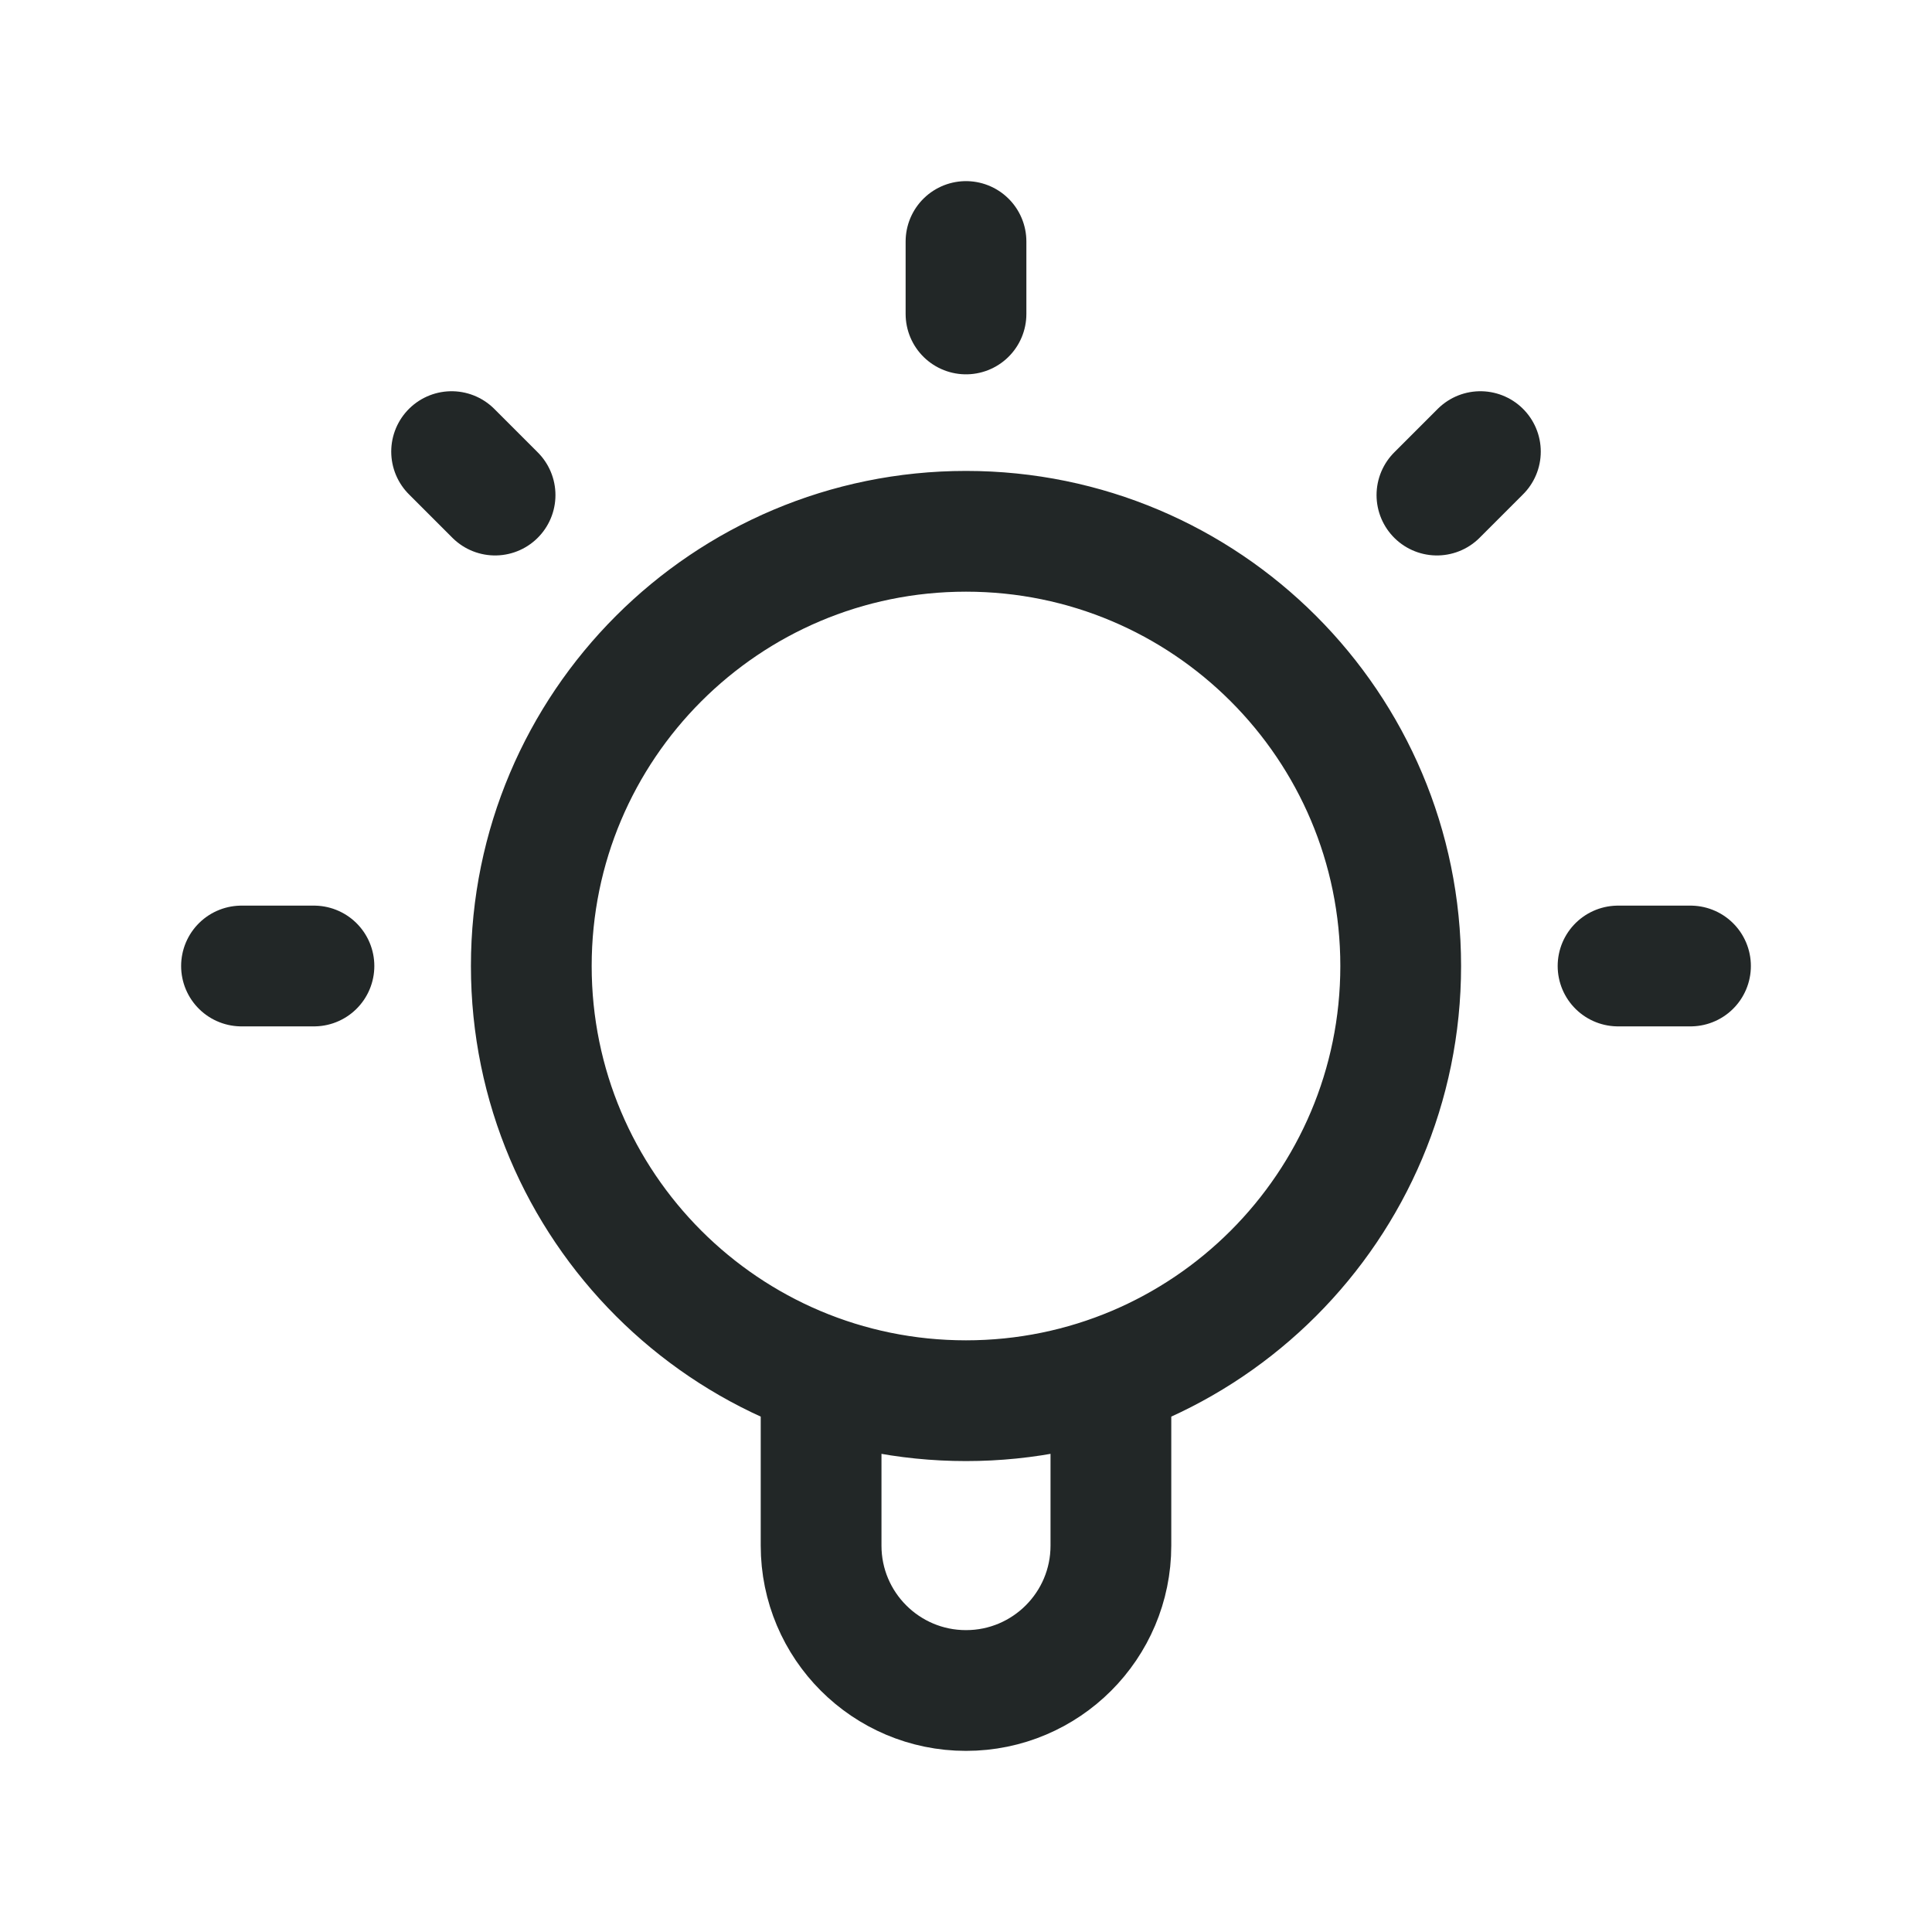 <svg width="24" height="24" viewBox="0 0 24 24" fill="none" xmlns="http://www.w3.org/2000/svg">
<path d="M10.2 17.092V19.2C10.2 20.194 11.006 21 12 21C12.994 21 13.8 20.194 13.8 19.2V17.092M12 3V3.9M3.9 12H3M6.15 6.15L5.61 5.61M17.85 6.15L18.39 5.61M21 12H20.1M17.4 12C17.4 14.982 14.982 17.4 12 17.4C9.018 17.4 6.6 14.982 6.6 12C6.6 9.017 9.018 6.6 12 6.6C14.982 6.6 17.4 9.017 17.4 12Z" stroke="#222727" stroke-width="1.5" stroke-linecap="round"/>
</svg>

